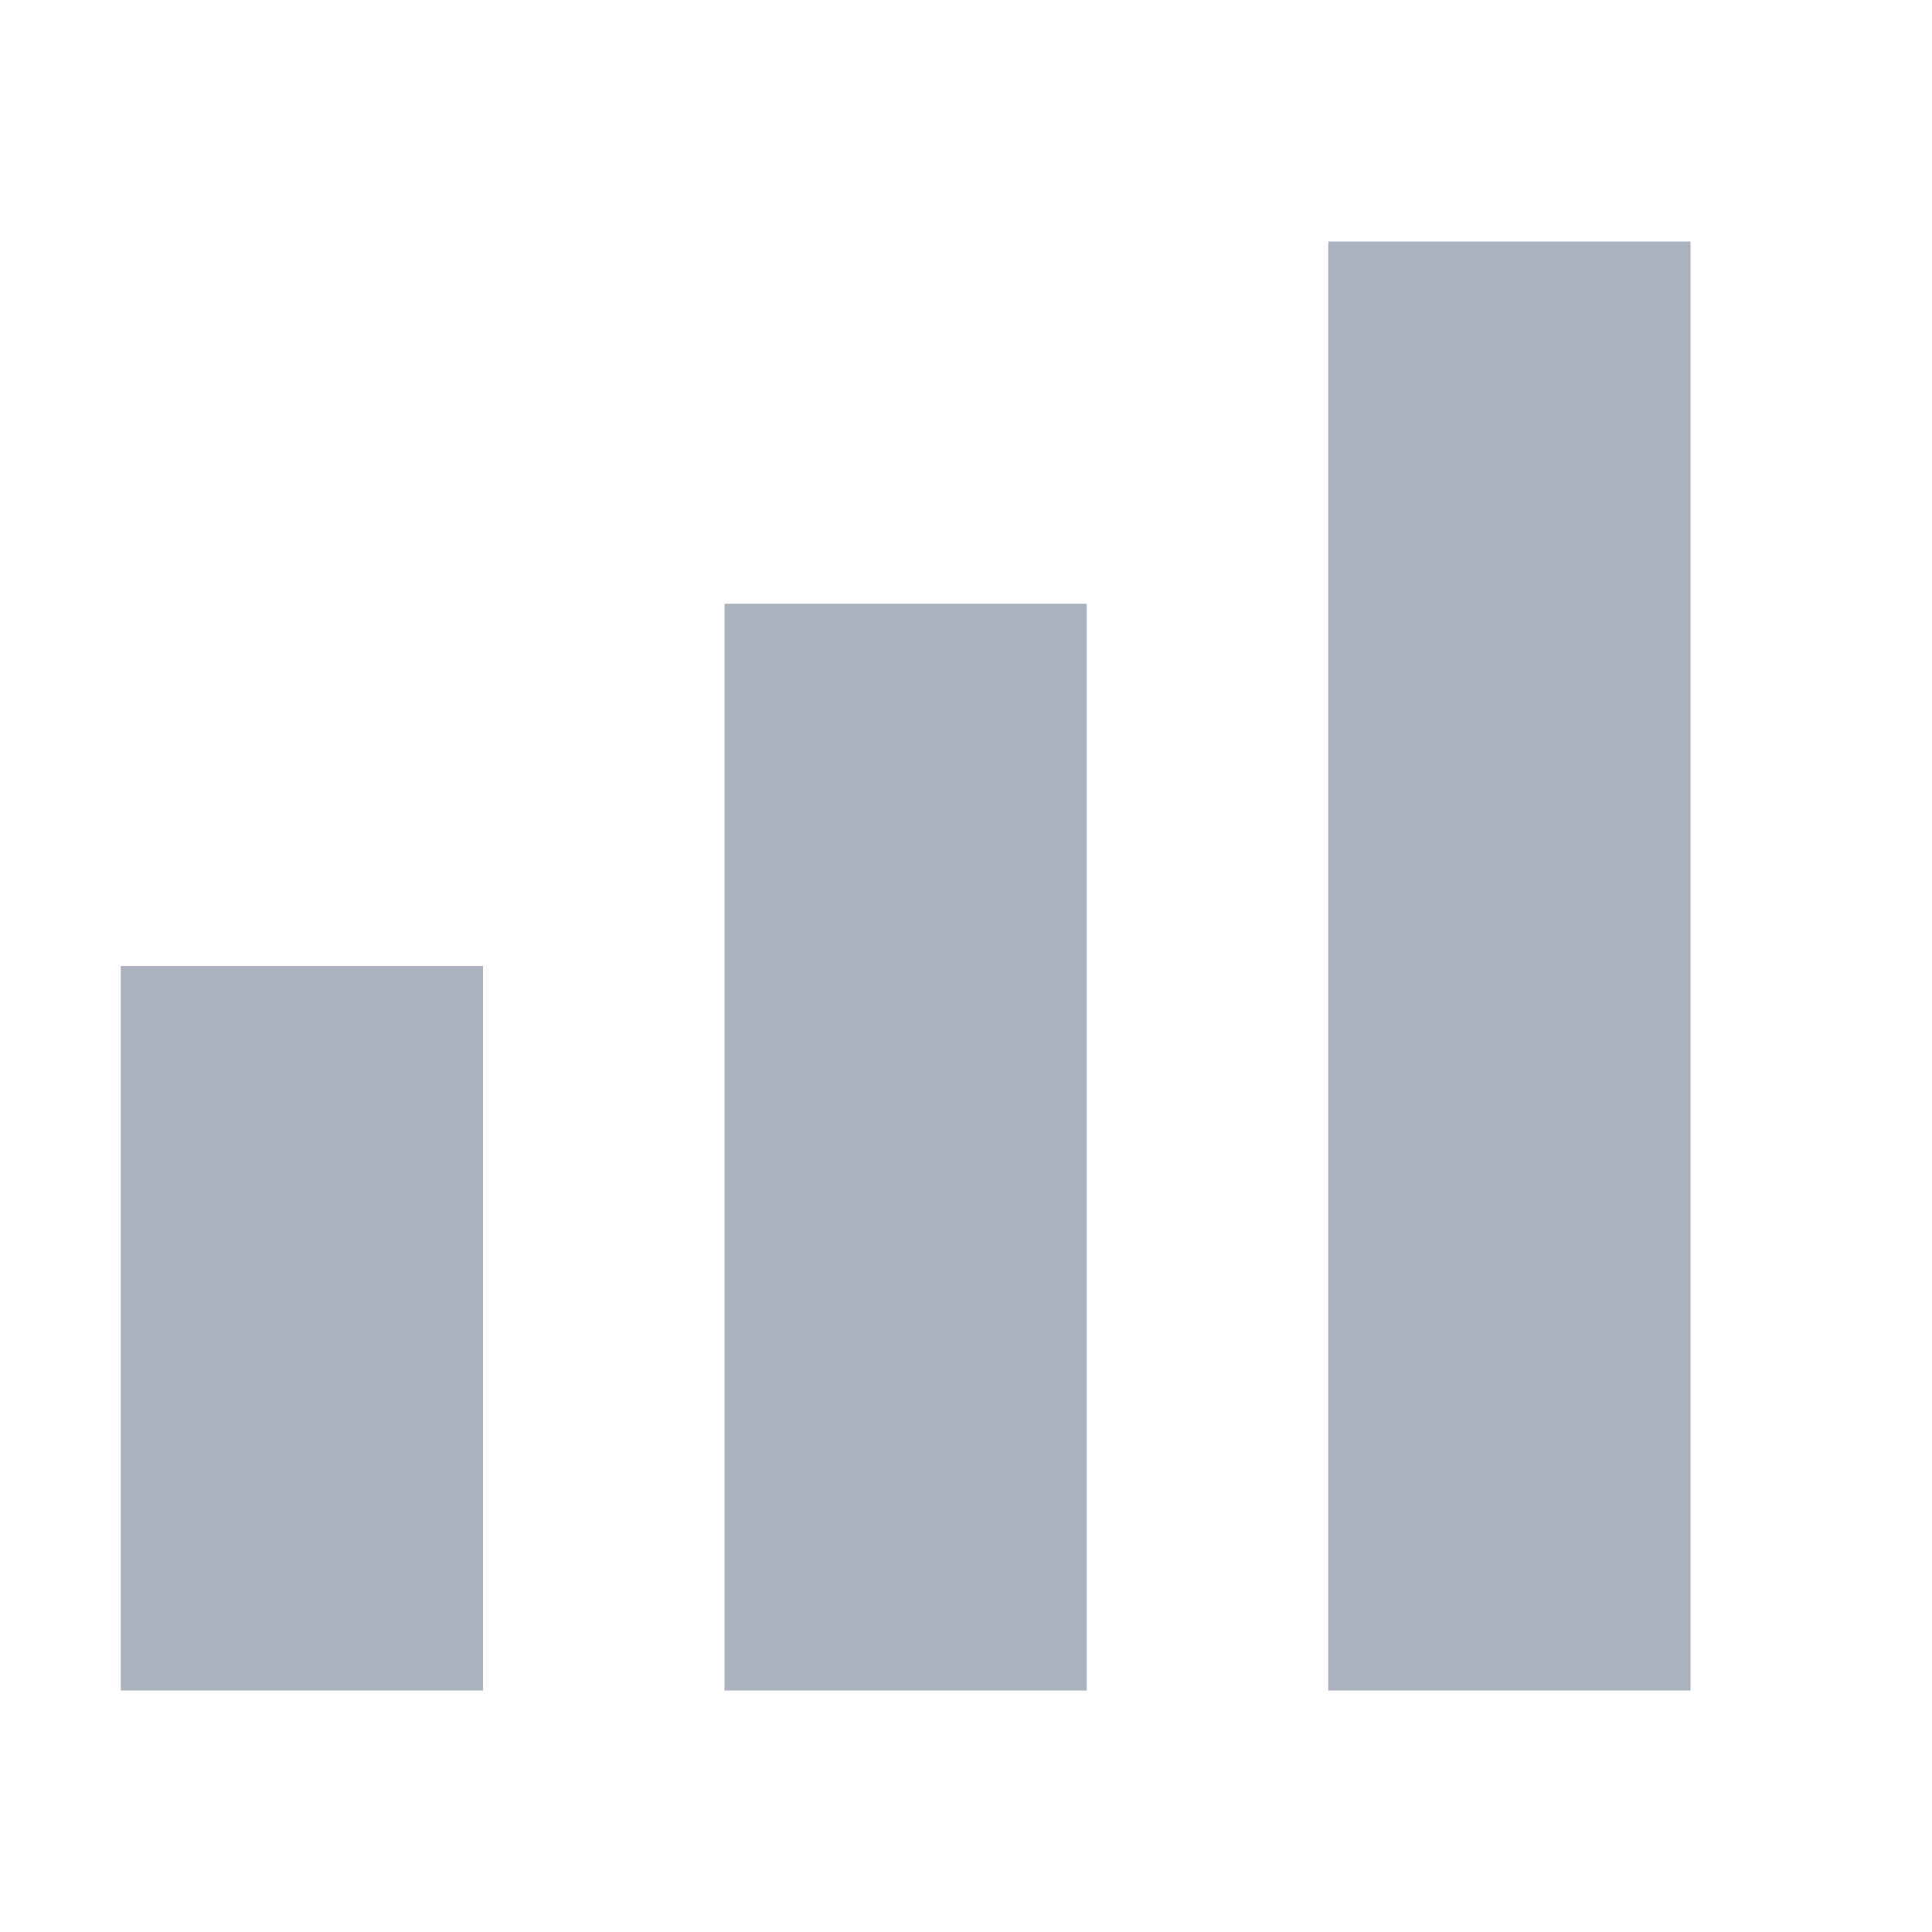 <svg xmlns="http://www.w3.org/2000/svg" viewBox="0 0 16 16">
  <defs id="defs3051">
    <style type="text/css" id="current-color-scheme">
      .ColorScheme-Text {
        color:#abb2bf;
      }
      </style>
  </defs>
 <path style="fill:currentColor;fill-opacity:1;stroke:none" 
       d="M 11 2 L 11 14 L 14 14 L 14 2 L 11 2 z M 6 5 L 6 14 L 9 14 L 9 5 L 6 5 z M 1 8 L 1 14 L 4 14 L 4 8 L 1 8 z "
     class="ColorScheme-Text"
     />
</svg>
